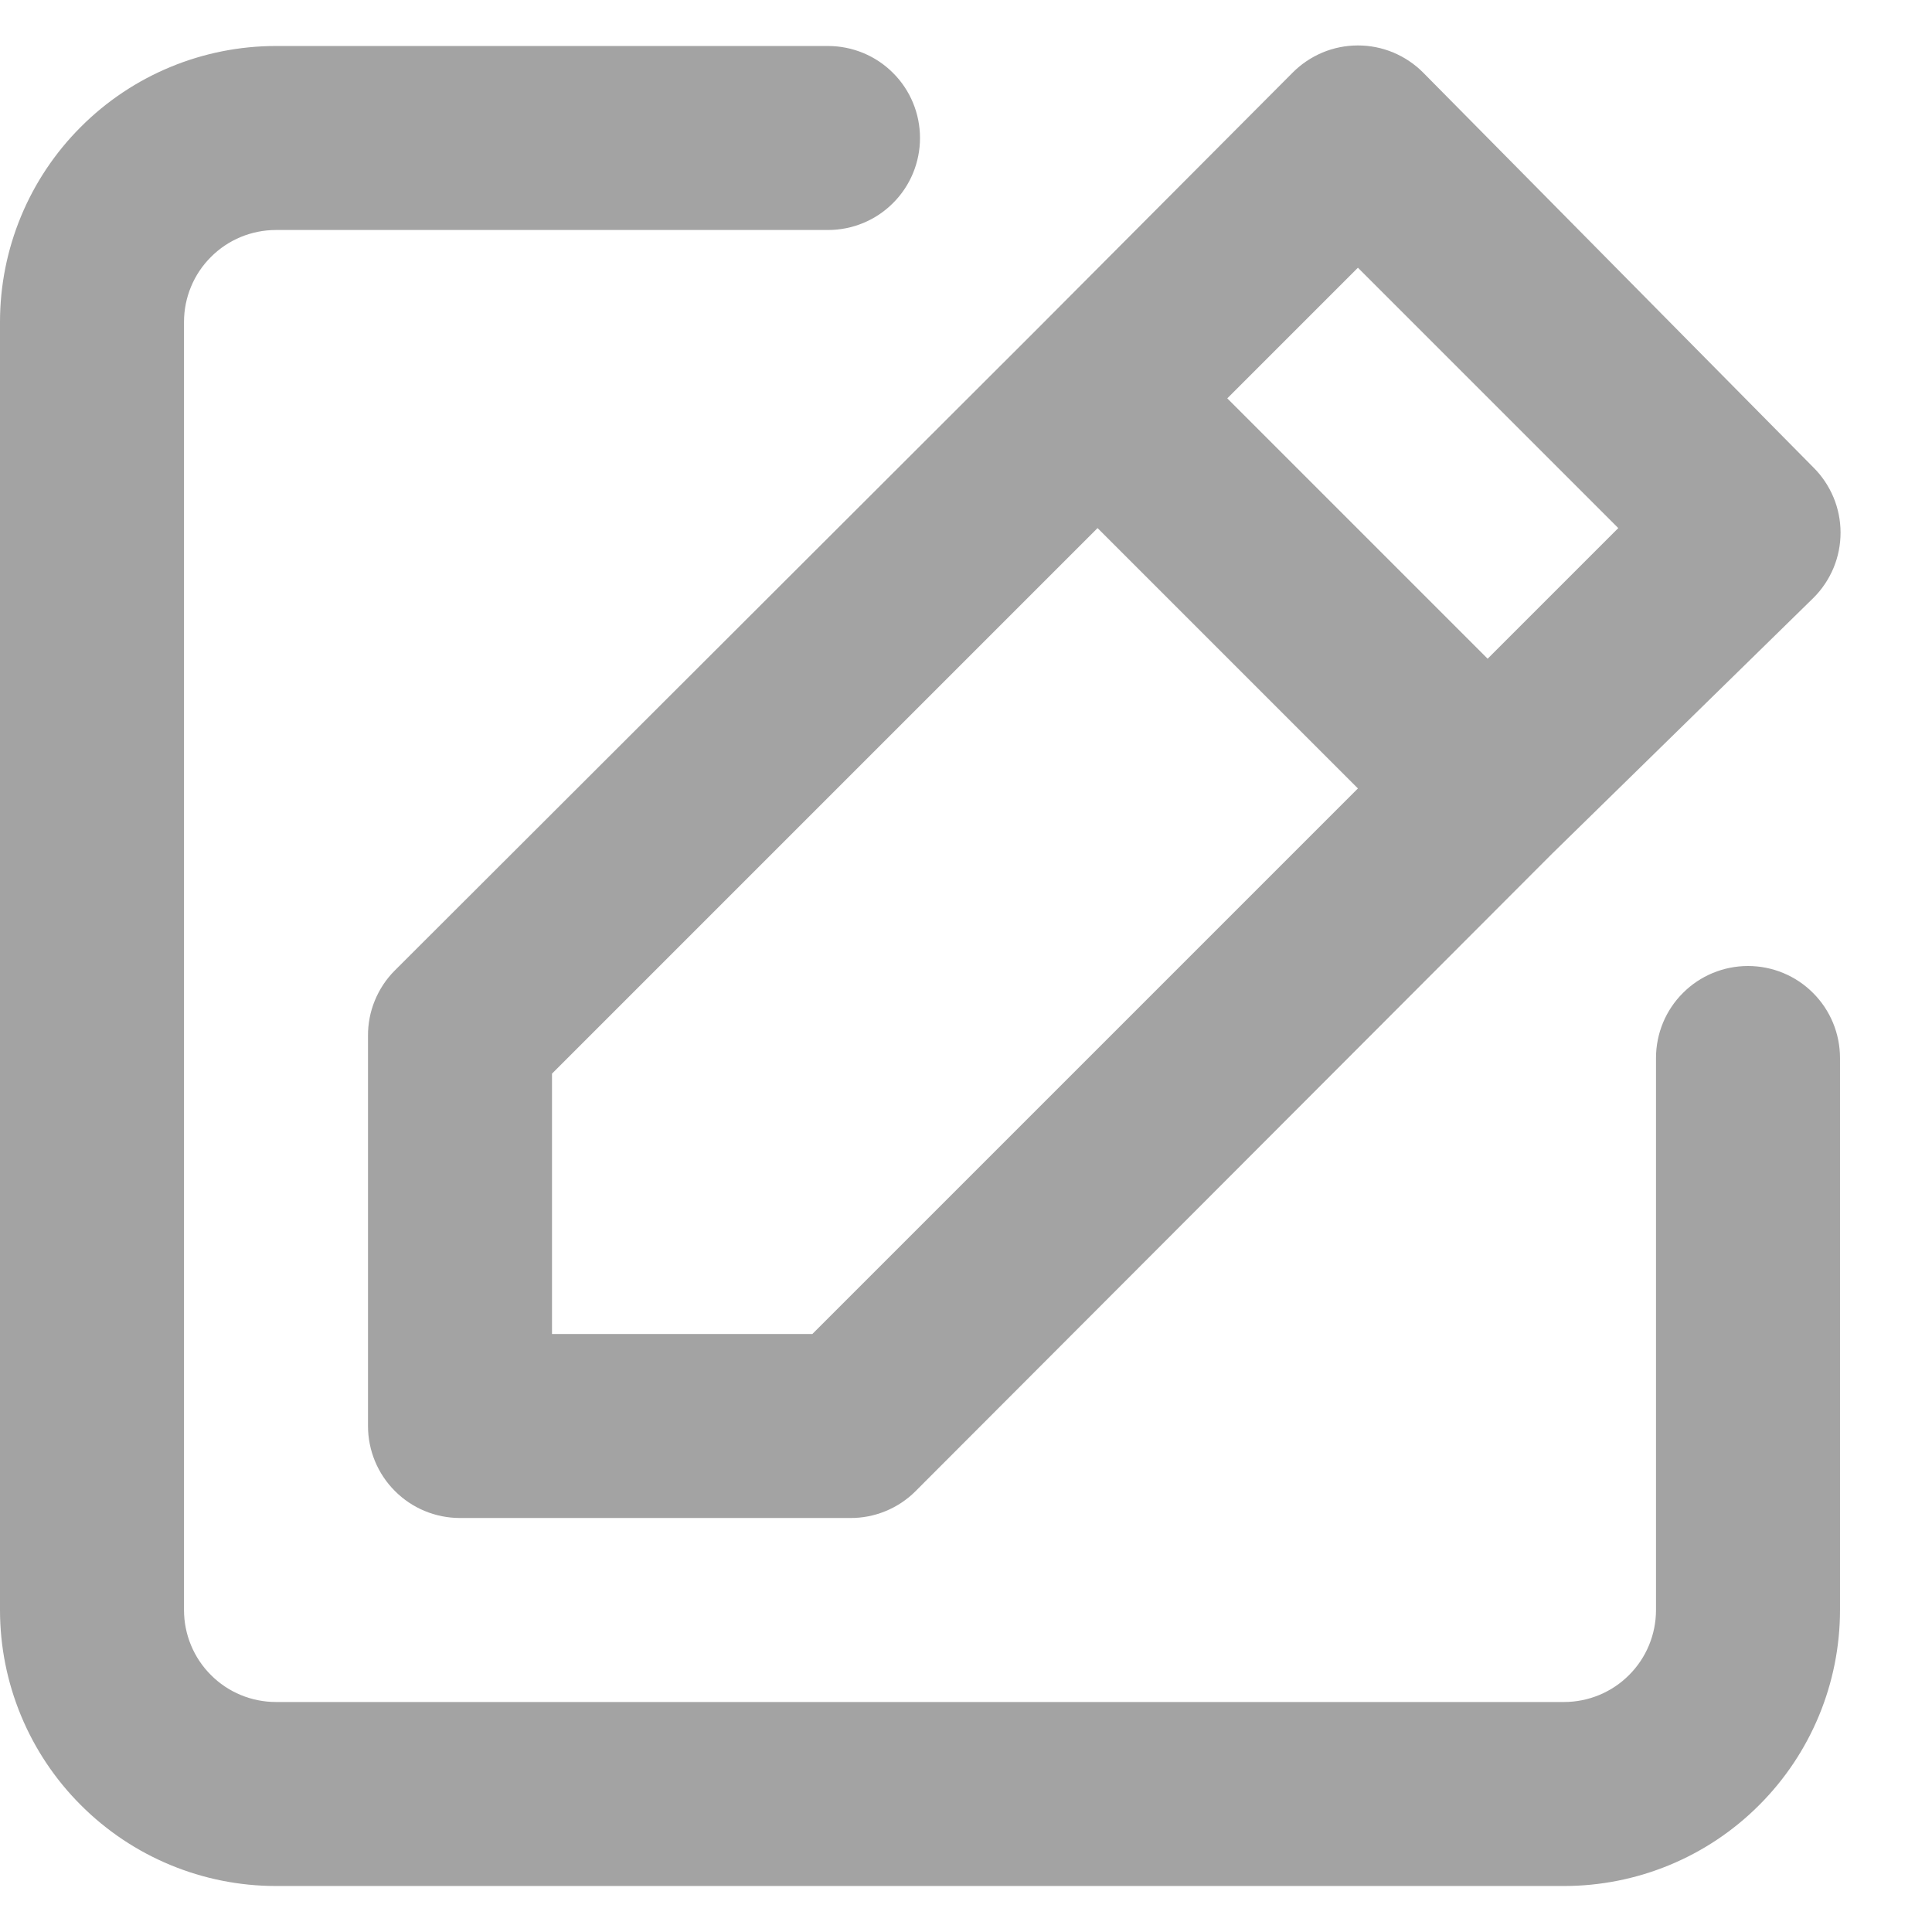 <svg width="21" height="21" viewBox="0 0 21 21" fill="none" xmlns="http://www.w3.org/2000/svg">
<path d="M19 10.5C18.735 10.5 18.48 10.605 18.293 10.793C18.105 10.98 18 11.235 18 11.5V17.5C18 17.765 17.895 18.02 17.707 18.207C17.52 18.395 17.265 18.5 17 18.5H3C2.735 18.5 2.48 18.395 2.293 18.207C2.105 18.02 2 17.765 2 17.5V3.5C2 3.235 2.105 2.98 2.293 2.793C2.48 2.605 2.735 2.5 3 2.5H9C9.265 2.5 9.52 2.395 9.707 2.207C9.895 2.02 10 1.765 10 1.5C10 1.235 9.895 0.98 9.707 0.793C9.52 0.605 9.265 0.5 9 0.5H3C2.204 0.5 1.441 0.816 0.879 1.379C0.316 1.941 0 2.704 0 3.5V17.5C0 18.296 0.316 19.059 0.879 19.621C1.441 20.184 2.204 20.5 3 20.5H17C17.796 20.5 18.559 20.184 19.121 19.621C19.684 19.059 20 18.296 20 17.5V11.5C20 11.235 19.895 10.98 19.707 10.793C19.52 10.605 19.265 10.5 19 10.5ZM4 11.26V15.5C4 15.765 4.105 16.02 4.293 16.207C4.48 16.395 4.735 16.5 5 16.5H9.24C9.372 16.501 9.502 16.476 9.624 16.426C9.746 16.376 9.857 16.303 9.95 16.21L16.87 9.28L19.71 6.5C19.804 6.407 19.878 6.296 19.929 6.175C19.98 6.053 20.006 5.922 20.006 5.79C20.006 5.658 19.98 5.527 19.929 5.405C19.878 5.284 19.804 5.173 19.71 5.08L15.47 0.79C15.377 0.696 15.266 0.622 15.145 0.571C15.023 0.52 14.892 0.494 14.76 0.494C14.628 0.494 14.497 0.52 14.375 0.571C14.254 0.622 14.143 0.696 14.05 0.79L11.23 3.62L4.29 10.55C4.197 10.643 4.124 10.754 4.074 10.876C4.024 10.998 3.999 11.128 4 11.26ZM14.76 2.91L17.59 5.74L16.17 7.16L13.34 4.33L14.76 2.91ZM6 11.67L11.93 5.74L14.76 8.57L8.83 14.5H6V11.67Z" fill="#A3A3A3"/>
</svg>
